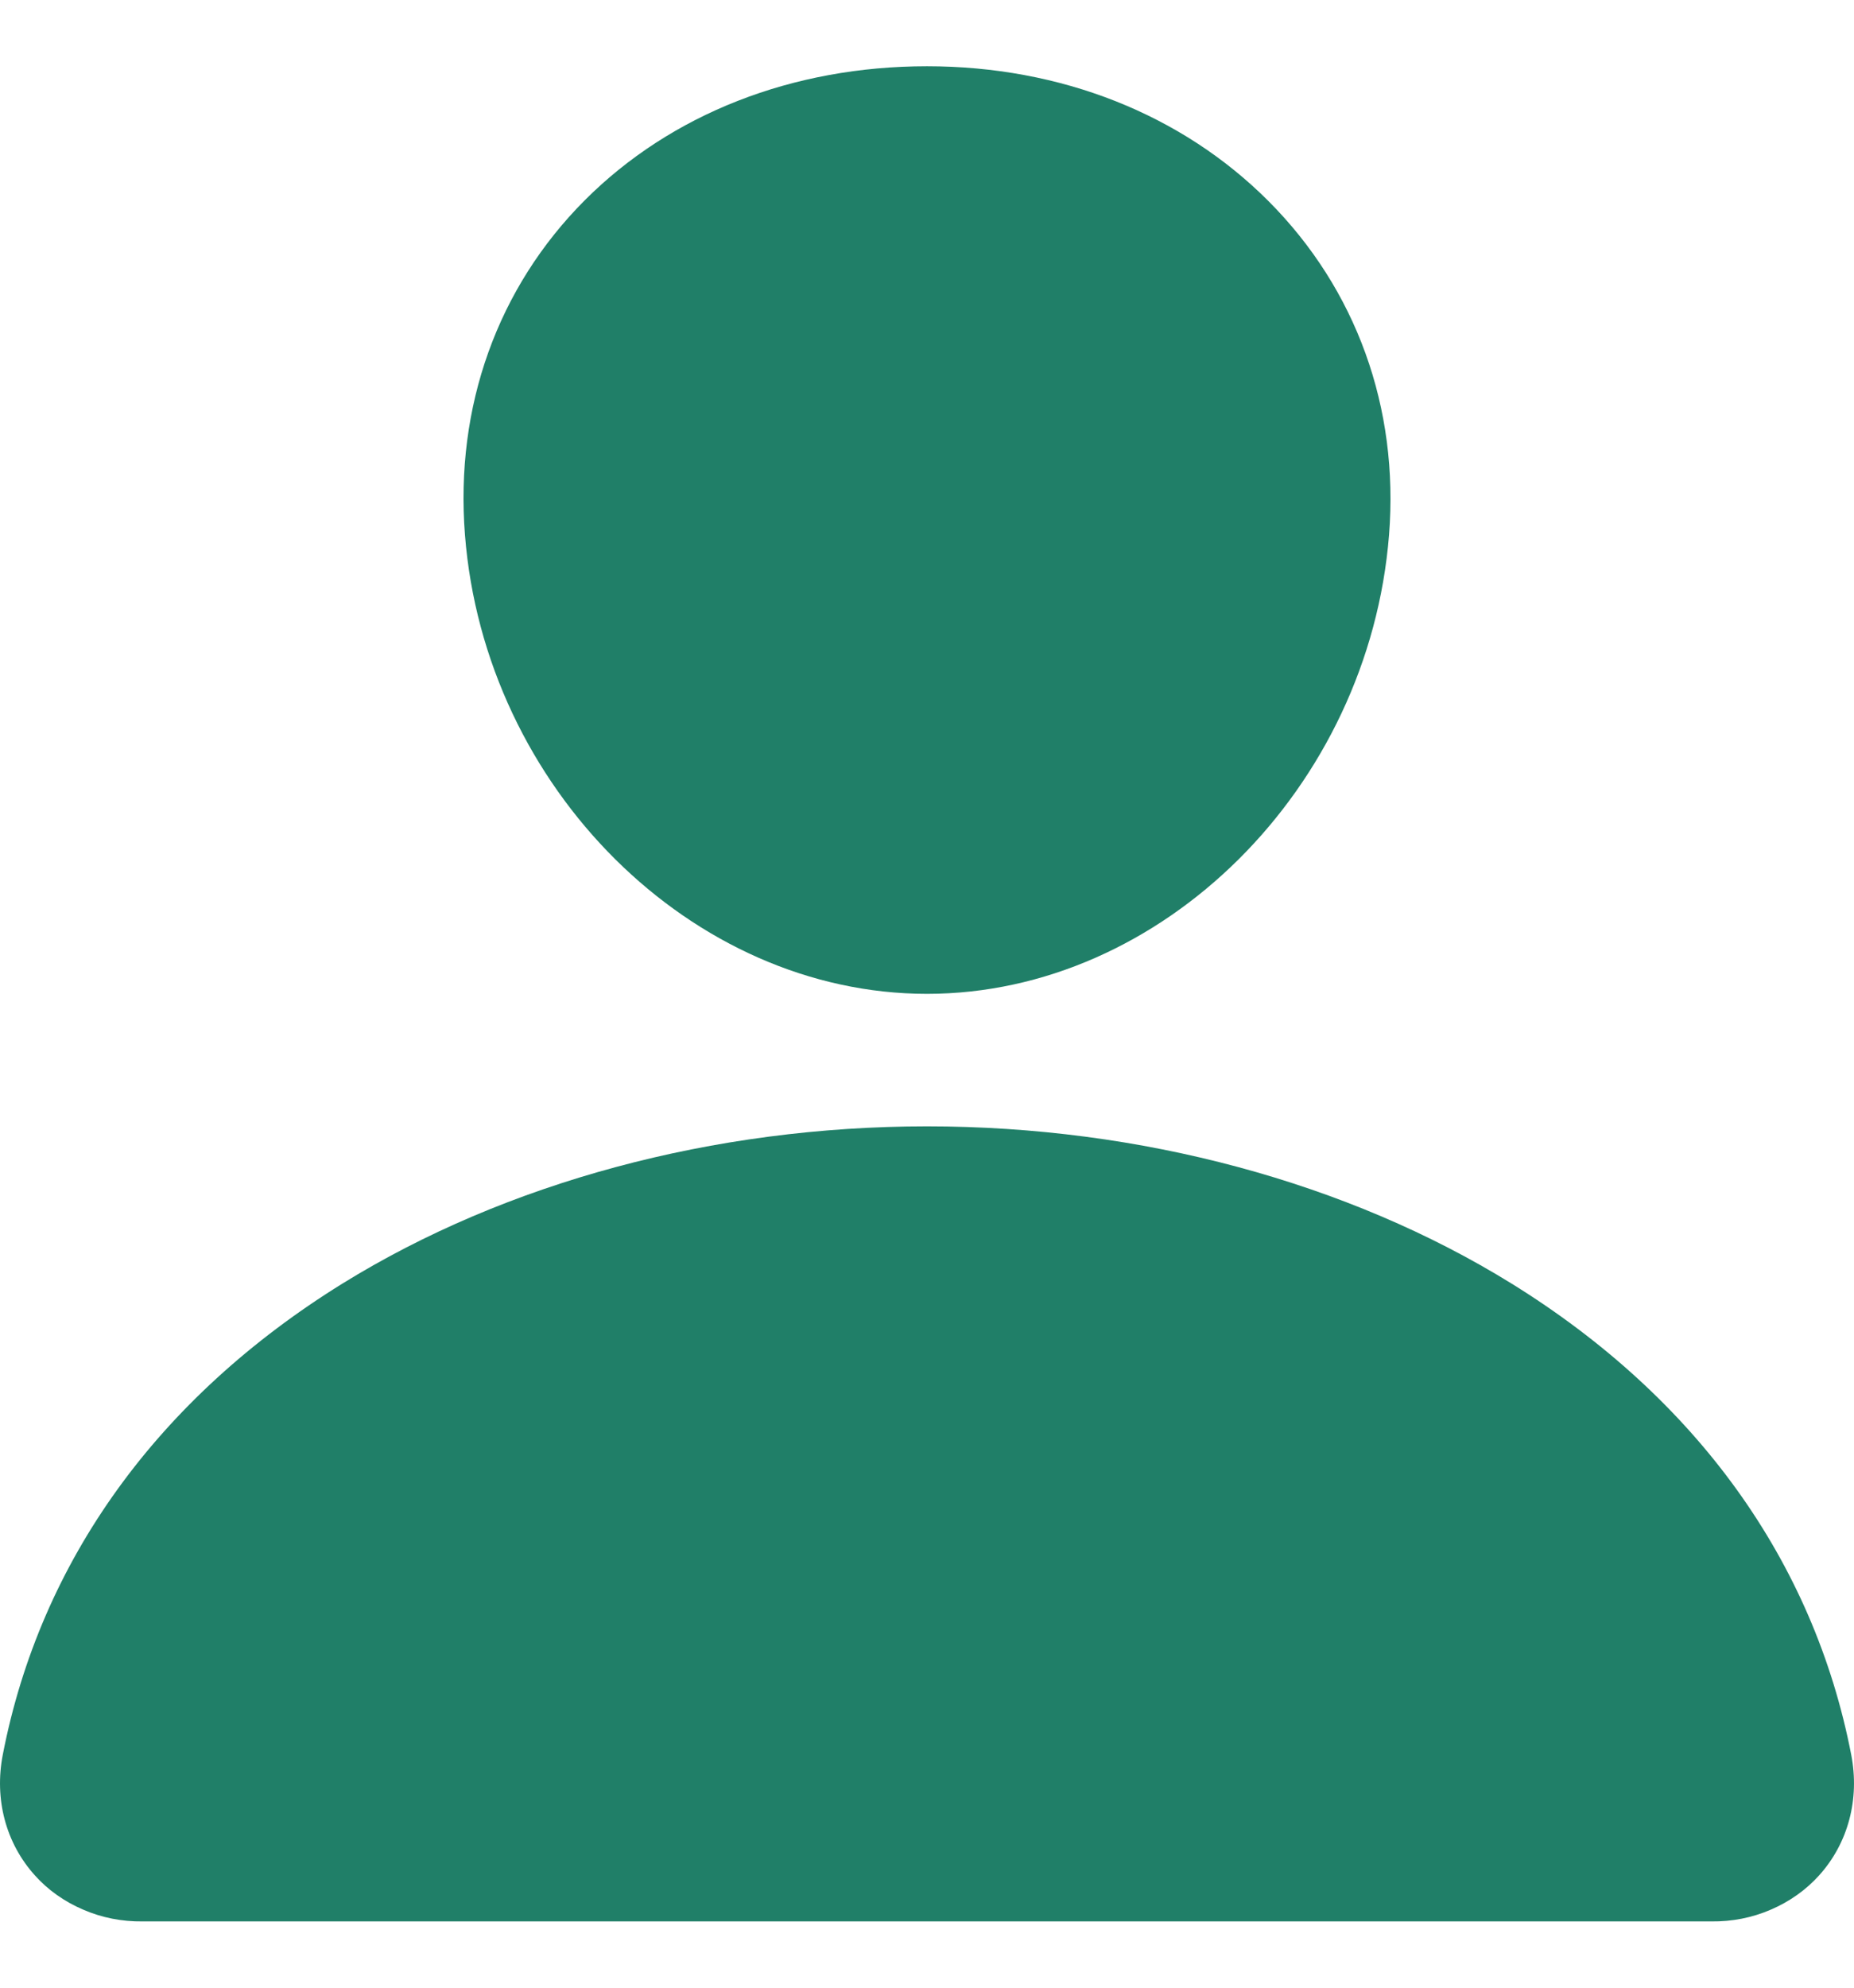 <svg width="14" height="15" viewBox="0 0 14 15" fill="none" xmlns="http://www.w3.org/2000/svg">
<path id="Vector" d="M9.579 1.518C8.924 0.862 8.01 0.5 7 0.5C5.985 0.5 5.067 0.859 4.415 1.512C3.757 2.172 3.435 3.068 3.511 4.036C3.66 5.946 5.225 7.5 7 7.5C8.775 7.5 10.337 5.947 10.489 4.037C10.565 3.077 10.242 2.183 9.579 1.518ZM12.923 14.5H1.077C0.922 14.502 0.768 14.472 0.628 14.411C0.487 14.351 0.362 14.263 0.263 14.152C0.044 13.909 -0.044 13.578 0.021 13.242C0.305 11.779 1.192 10.55 2.585 9.687C3.822 8.922 5.39 8.5 7 8.5C8.61 8.5 10.178 8.922 11.415 9.687C12.809 10.55 13.695 11.779 13.979 13.242C14.044 13.577 13.956 13.909 13.737 14.152C13.638 14.262 13.513 14.351 13.372 14.411C13.232 14.472 13.078 14.502 12.923 14.5Z" fill="#207F68"/>
</svg>
